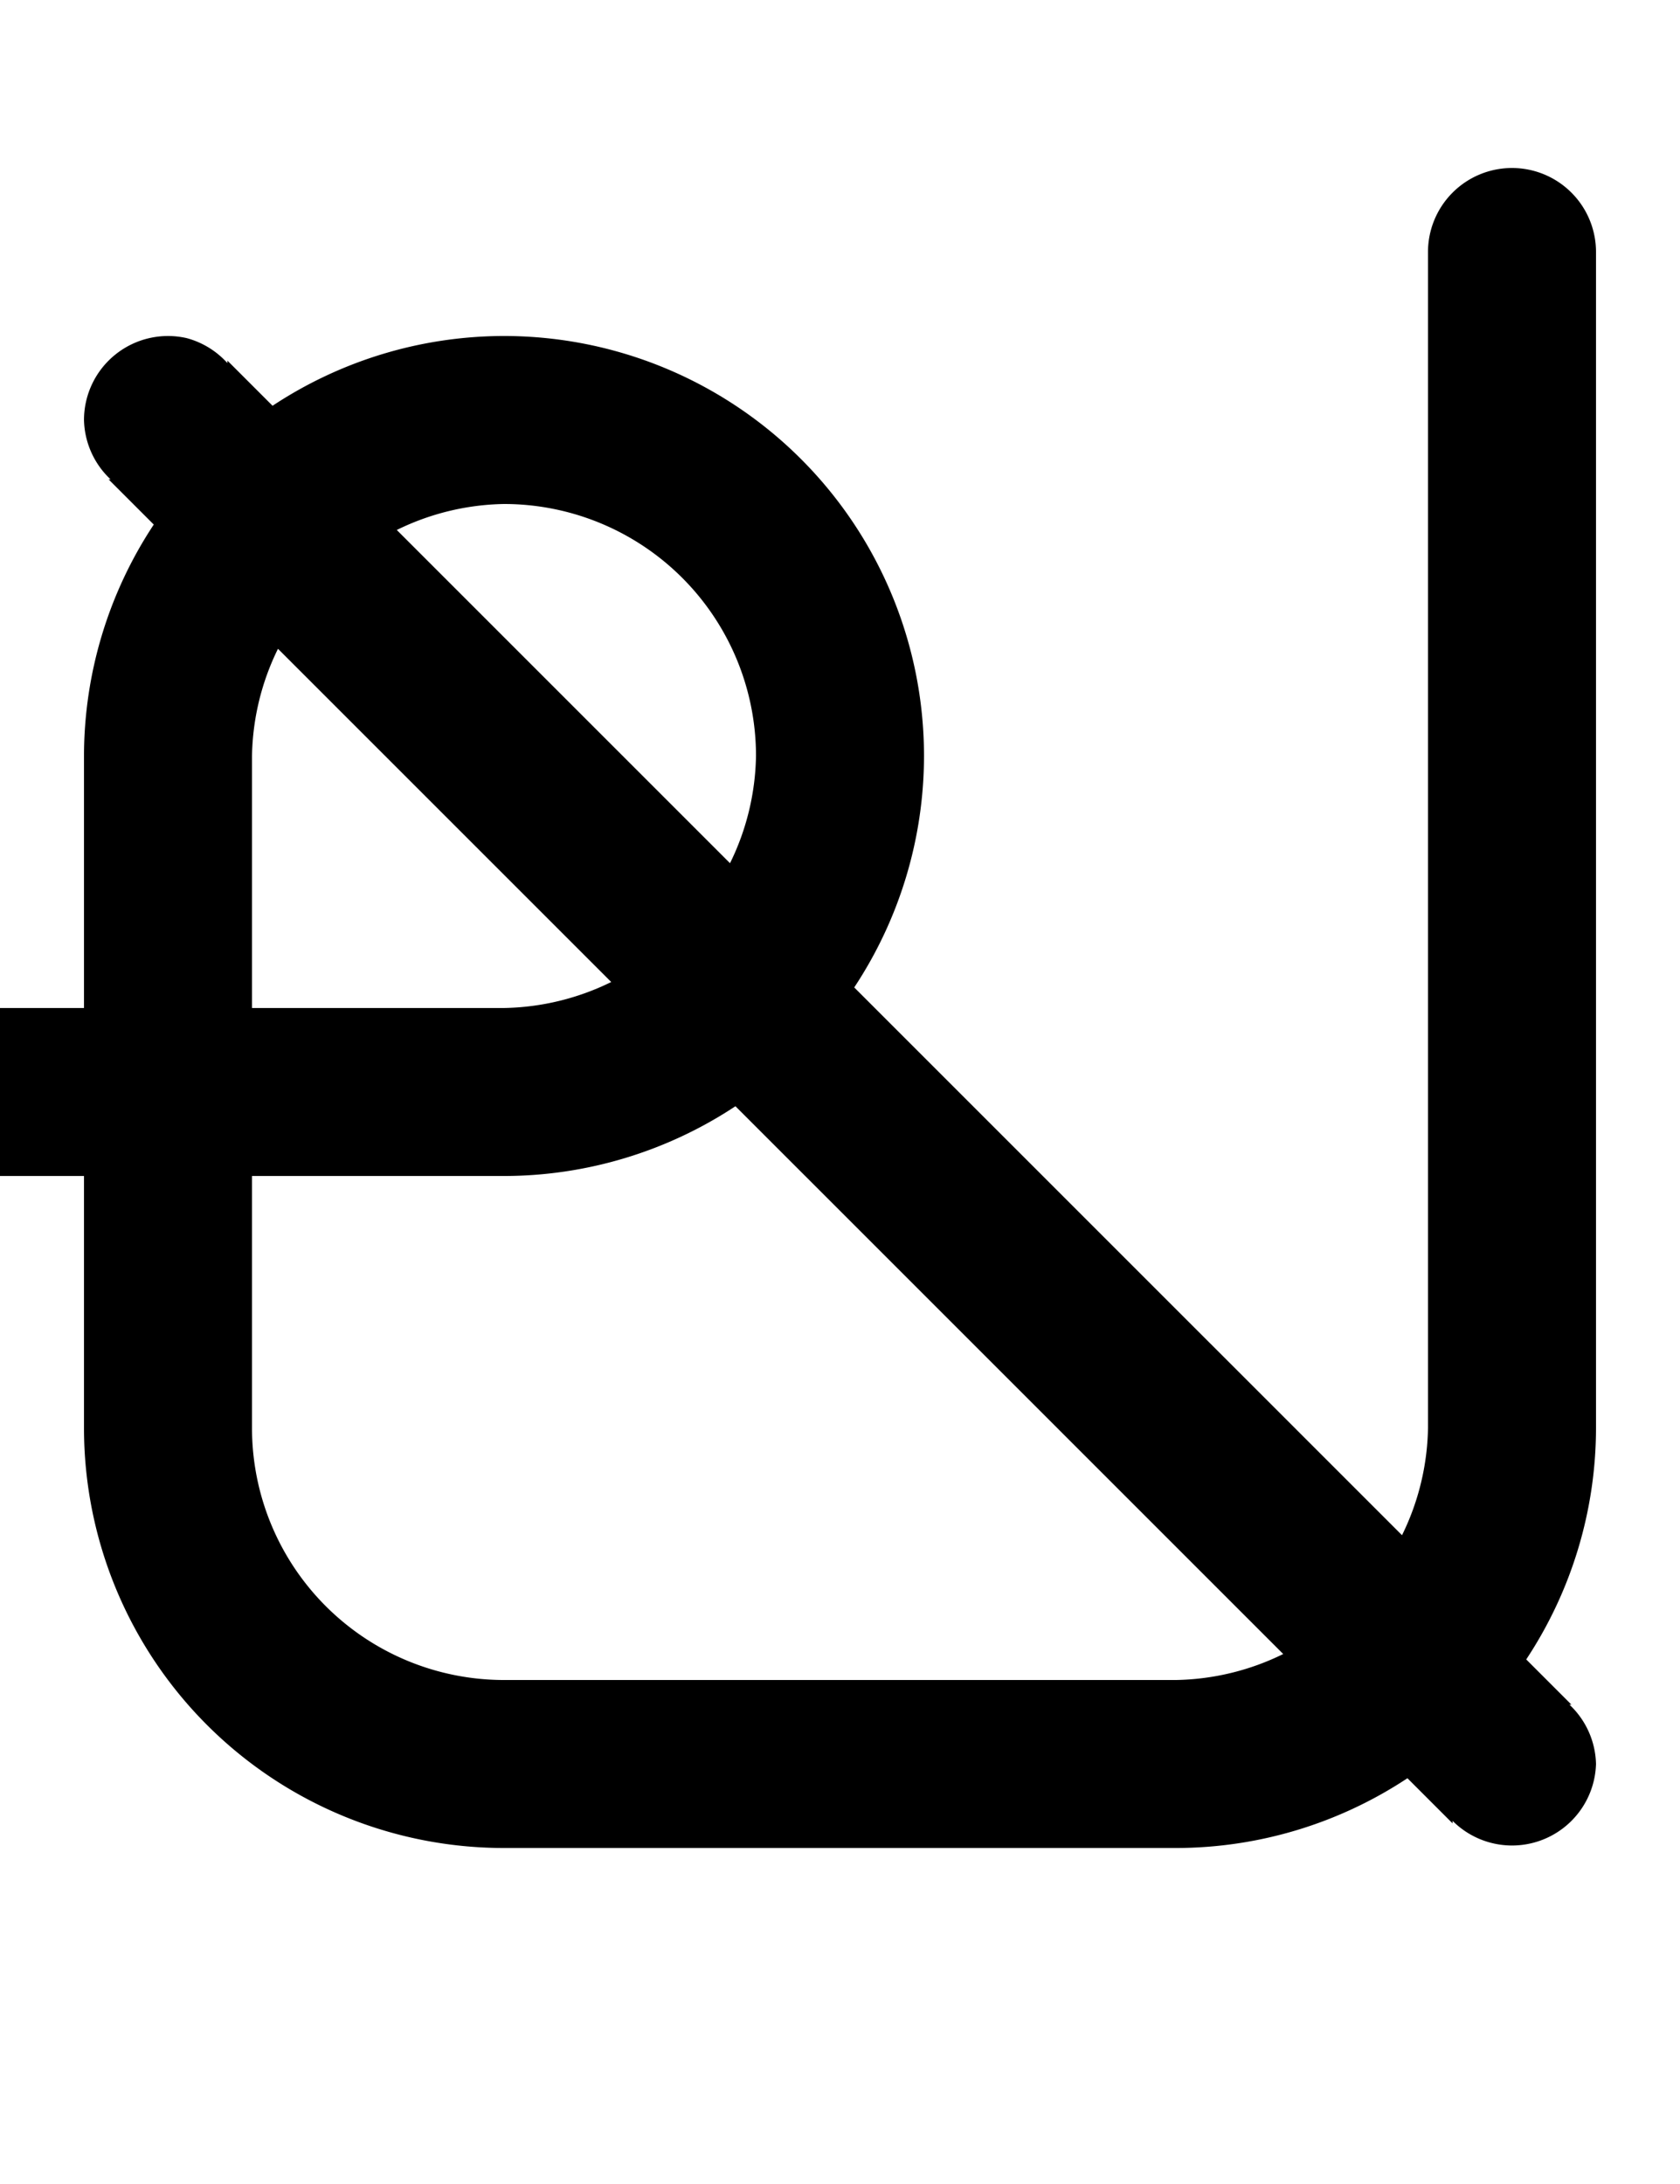<svg width="500" height="650" xmlns="http://www.w3.org/2000/svg">
   <path
      d="M 450 50 A 25 25 0 0 0 425 75 L 425 425 A 75 75 0 0 1 417.268 456.908 L 254.236 293.877 A 125 125 0 0 0 275 225 A 125 125 0 0 0 150 100 A 125 125 0 0 0 81.123 120.764 L 67.68 107.32 L 67.68 108.07 A 25 25 0 0 0 55.561 100.631 A 25 25 0 0 0 25 125 A 25 25 0 0 0 32.92 142.68 L 32.32 142.68 L 45.764 156.123 A 125 125 0 0 0 25 225 L 25 300 L 0 300 A 25 25 0 0 0 -25 325 A 25 25 0 0 0 0 350 L 25 350 L 25 425 A 125 125 0 0 0 150 550 L 350 550 A 125 125 0 0 0 418.877 529.236 L 432.32 542.68 L 432.32 541.92 A 25 25 0 0 0 475 525 A 25 25 0 0 0 467.08 507.32 L 467.68 507.32 L 454.236 493.877 A 125 125 0 0 0 475 425 L 475 75 A 25 25 0 0 0 450 50 z M 150 150 A 75 75 0 0 1 225 225 A 75 75 0 0 1 217.268 256.908 L 118.092 157.732 A 75 75 0 0 1 150 150 z M 82.732 193.092 L 181.908 292.268 A 75 75 0 0 1 150 300 L 75 300 L 75 225 A 75 75 0 0 1 82.732 193.092 z M 218.877 329.236 L 381.908 492.268 A 75 75 0 0 1 350 500 L 150 500 A 75 75 0 0 1 75 425 L 75 350 L 150 350 A 125 125 0 0 0 218.877 329.236 z " />
</svg>